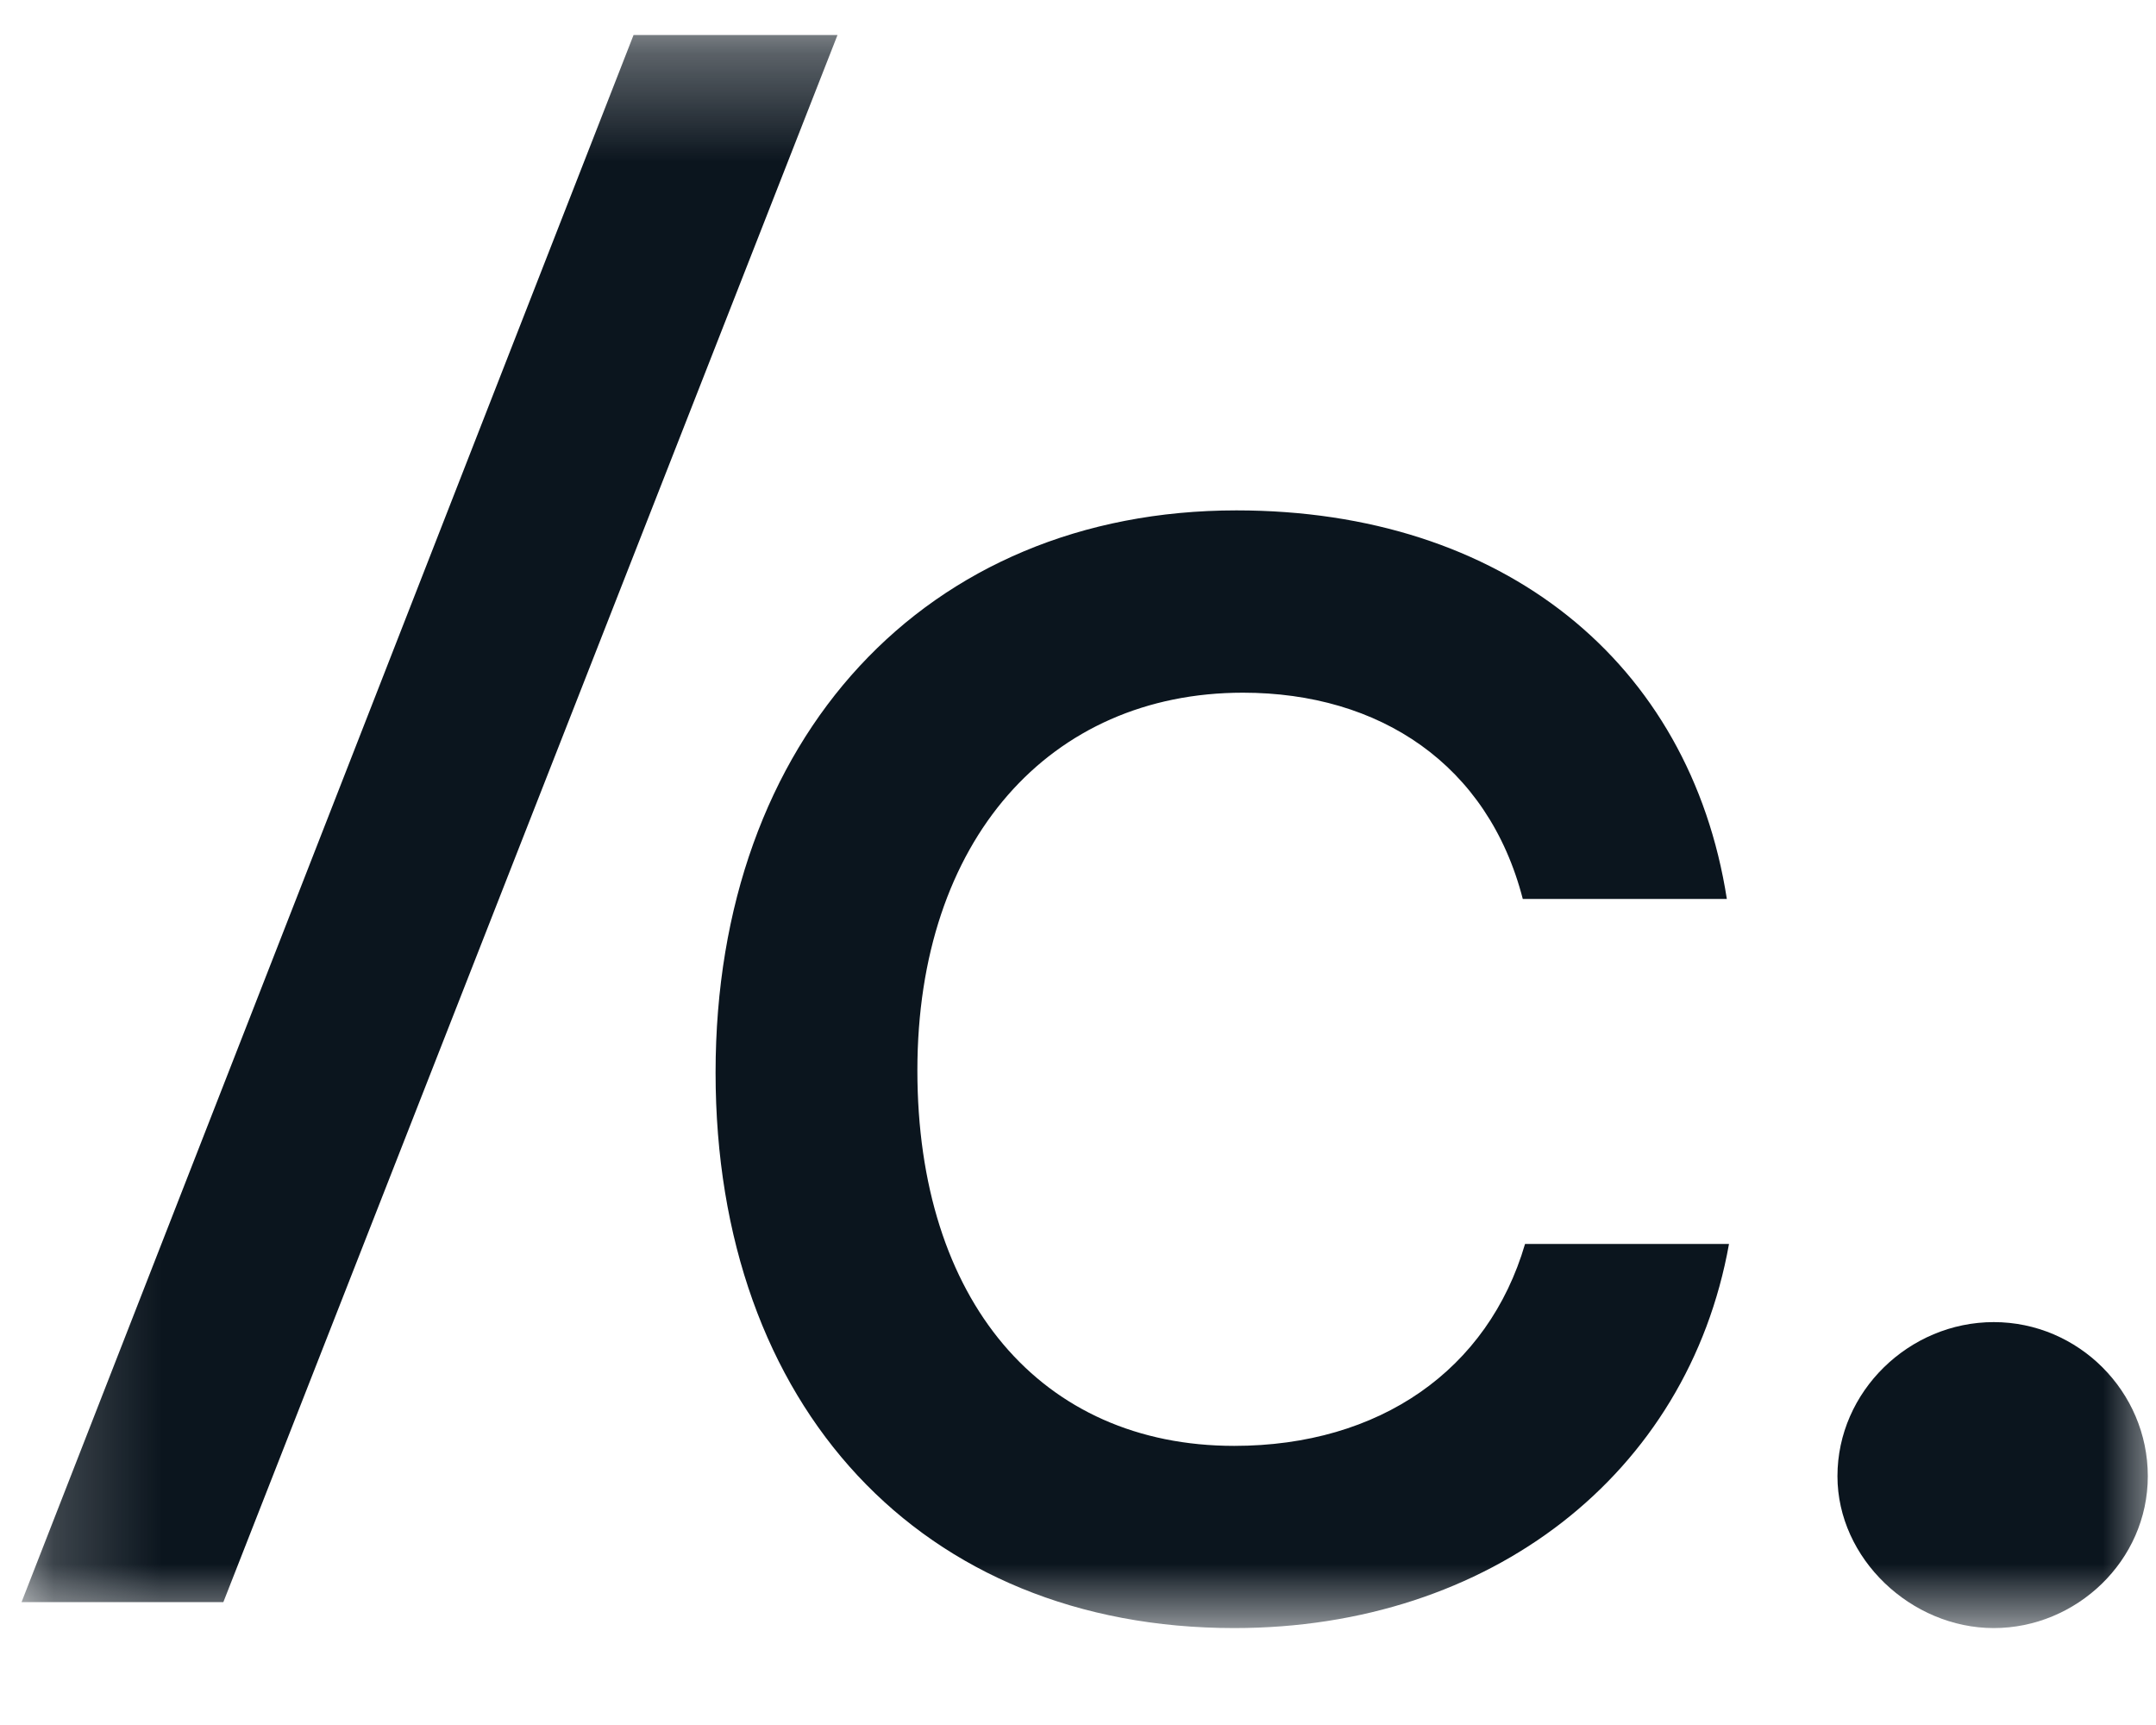 <svg width="20" height="16" viewBox="0 0 20 16" fill="none" xmlns="http://www.w3.org/2000/svg">
<mask id="mask0_1843_33216" style="mask-type:luminance" maskUnits="userSpaceOnUse" x="0" y="0" width="20" height="16">
<path d="M20 0.325H0.2V15.101H20V0.325Z" fill="white"/>
</mask>
<g mask="url(#mask0_1843_33216)">
<path d="M0.2 14.86L5.877 0.325H7.769L2.072 14.86H0.2Z" fill="#0B151E"/>
<path d="M11.469 4.734C13.945 4.734 15.676 6.143 16.019 8.338H14.126C13.804 7.09 12.798 6.425 11.53 6.425C9.738 6.425 8.51 7.794 8.51 9.928C8.51 12.062 9.657 13.411 11.449 13.411C12.798 13.411 13.805 12.706 14.147 11.538H16.039C15.657 13.672 13.825 15.101 11.449 15.101C8.55 15.101 6.638 13.048 6.638 9.948C6.638 6.847 8.591 4.734 11.47 4.734L11.469 4.734Z" fill="#0B151E"/>
<path d="M17.045 13.692C17.045 12.907 17.709 12.263 18.495 12.263C19.28 12.263 19.924 12.907 19.924 13.692C19.924 14.478 19.26 15.101 18.495 15.101C17.729 15.101 17.045 14.457 17.045 13.692Z" fill="#0B151E"/>
</g>
</svg>
